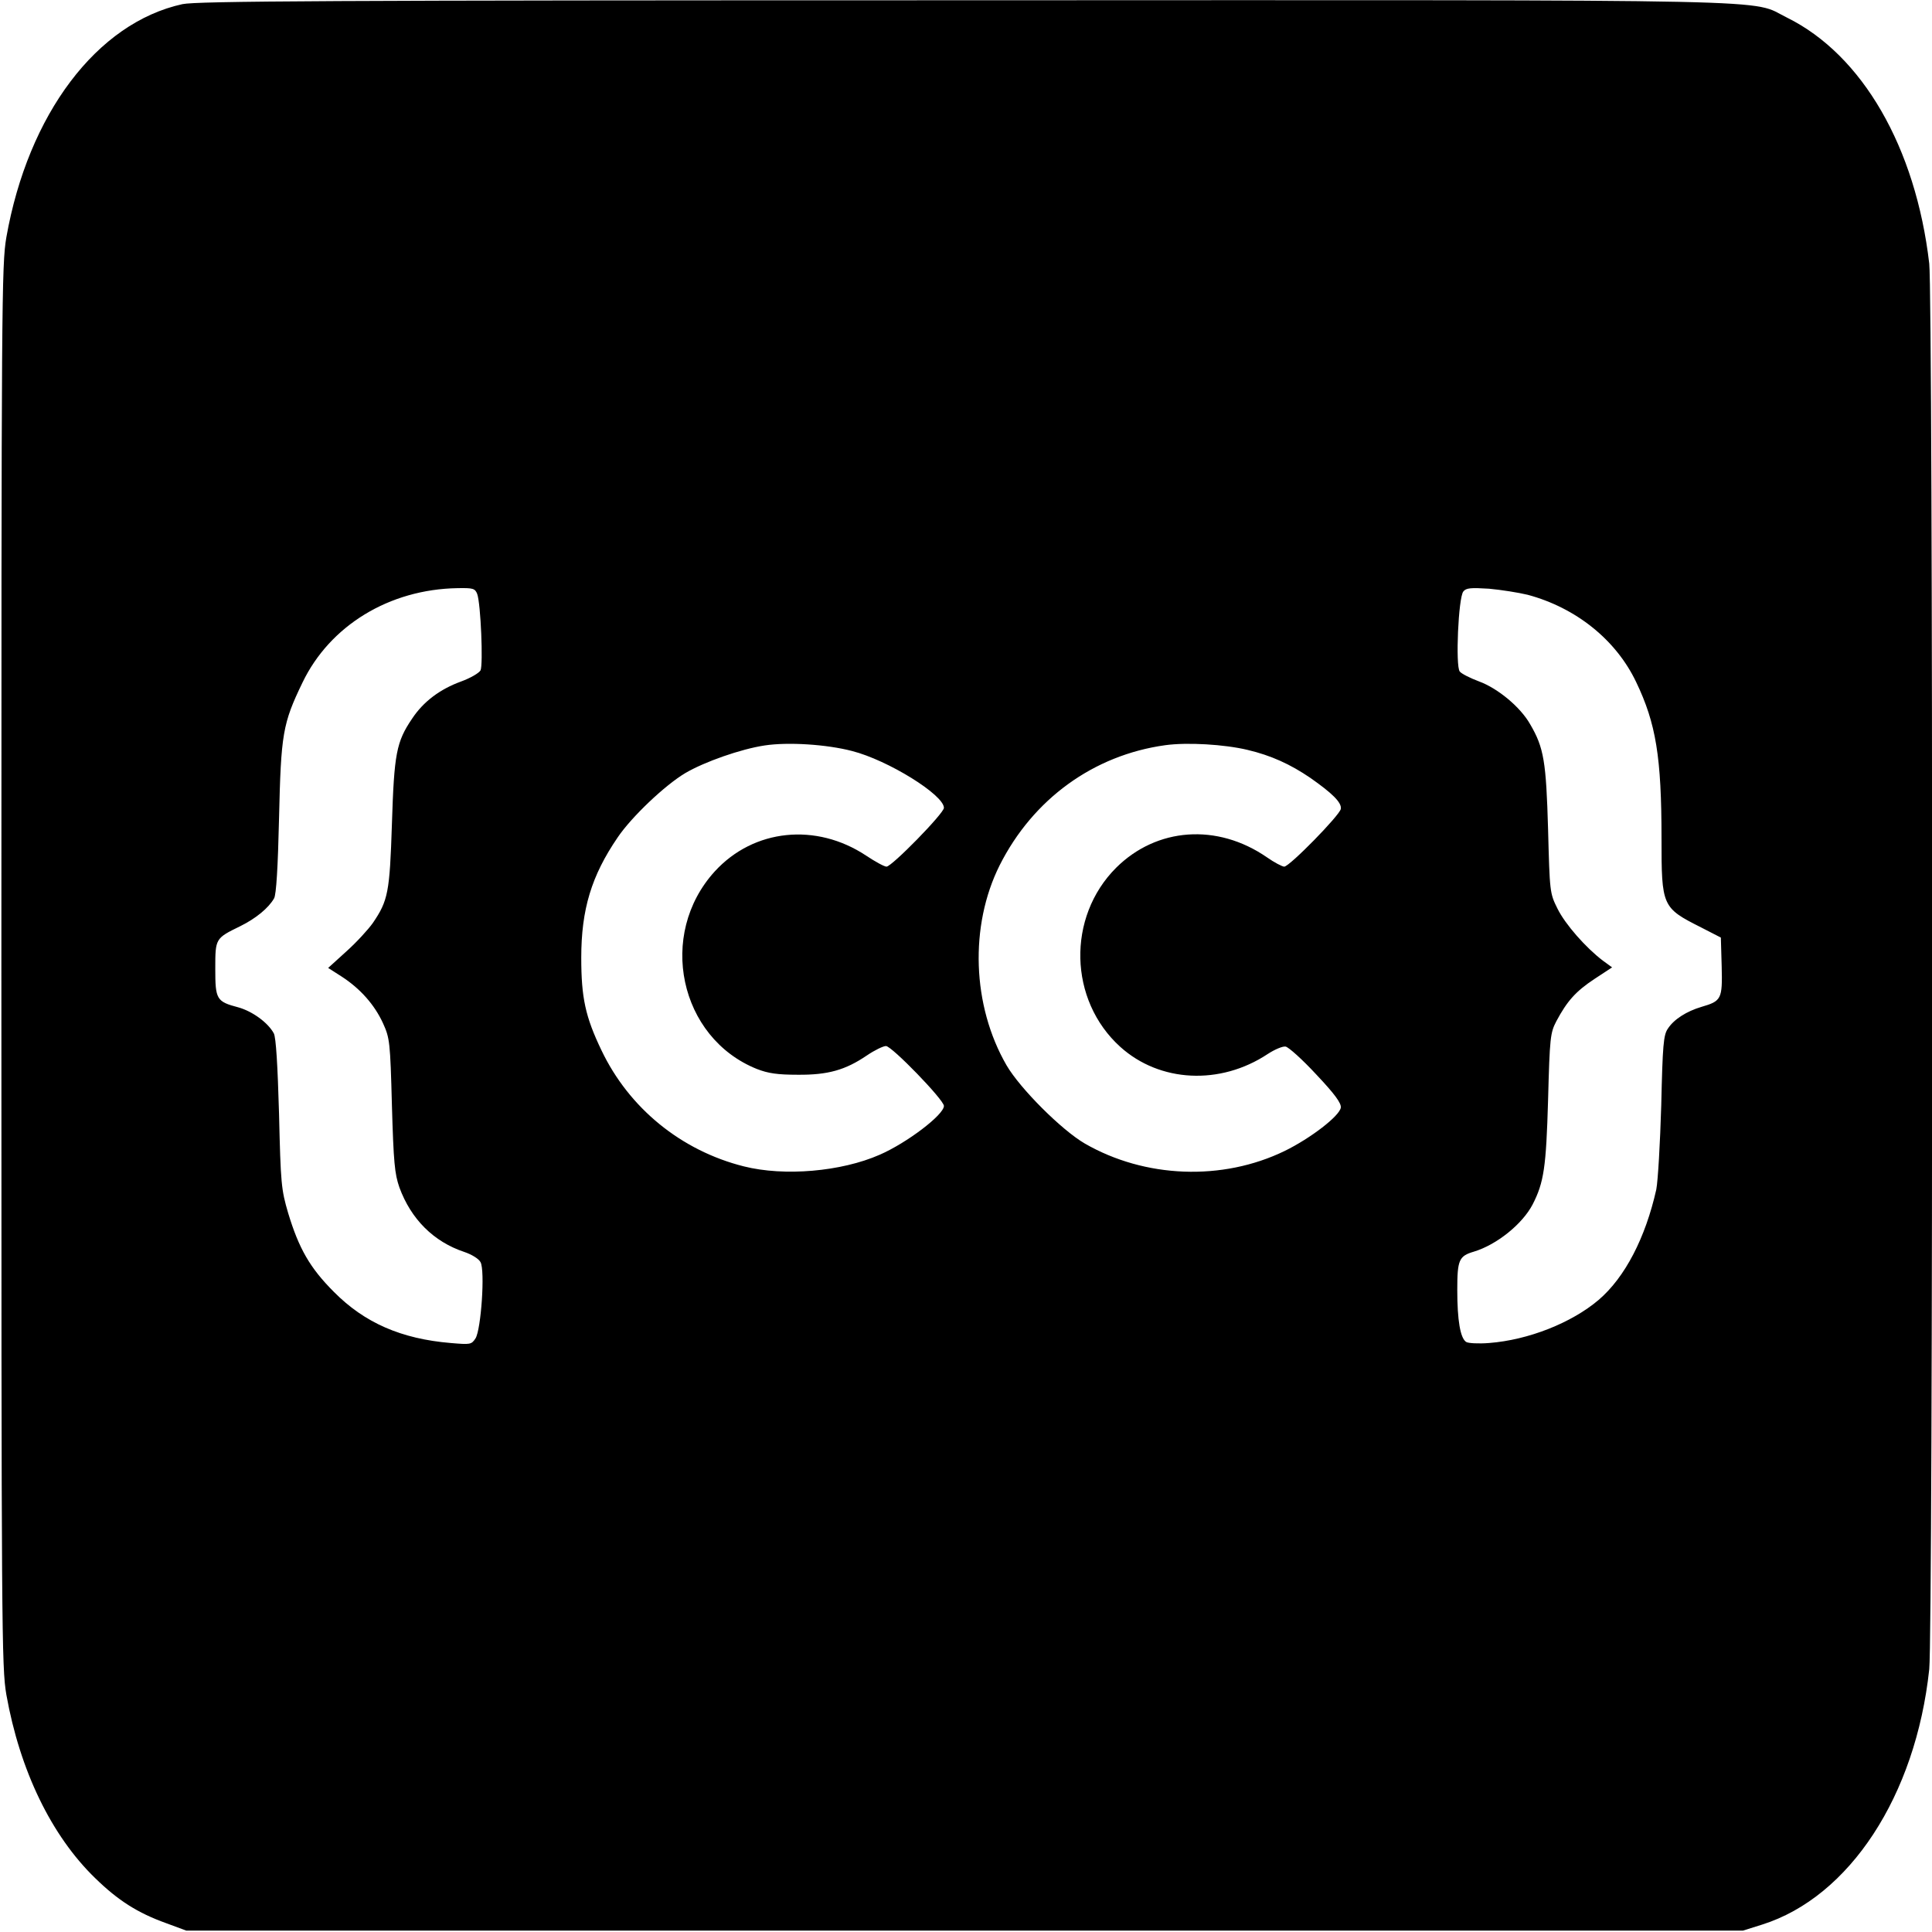 <?xml version="1.0" standalone="no"?>
<!DOCTYPE svg PUBLIC "-//W3C//DTD SVG 20010904//EN"
 "http://www.w3.org/TR/2001/REC-SVG-20010904/DTD/svg10.dtd">
<svg version="1.0" xmlns="http://www.w3.org/2000/svg"
 width="700pt" height="700pt" viewBox="0 0 700 700"
 preserveAspectRatio="xMidYMid meet">
<g transform="translate(0,700) scale(0.1,-0.1)"
fill="#000000" stroke="none">
<path d="M661 6985 c-310 -68 -559 -398 -638 -845 -17 -100 -18 -221 -18
-2640 0 -2419 1 -2540 18 -2640 49 -275 163 -511 322 -665 83 -81 154 -126
257 -163 l73 -27 2820 0 2820 0 70 22 c316 100 556 466 605 925 14 134 14
4968 0 5093 -49 421 -242 756 -515 891 -139 68 79 64 -2980 63 -2318 0 -2780
-3 -2834 -14z m1068 -2137 c13 -36 22 -257 12 -277 -6 -10 -37 -28 -70 -40
-77 -28 -137 -73 -178 -135 -57 -84 -65 -127 -73 -381 -8 -249 -14 -278 -69
-359 -17 -24 -60 -71 -97 -104 l-65 -59 50 -32 c66 -43 118 -101 149 -169 24
-53 26 -67 32 -297 6 -207 10 -248 27 -297 42 -115 124 -197 235 -234 27 -9
53 -25 59 -37 17 -30 2 -244 -18 -276 -15 -23 -19 -23 -90 -17 -179 15 -312
73 -423 185 -87 87 -127 157 -166 286 -25 85 -27 106 -33 360 -5 175 -11 277
-19 291 -21 39 -78 80 -128 94 -80 21 -84 29 -84 140 0 110 0 110 90 154 57
28 103 66 123 101 8 13 14 115 18 290 7 306 13 343 85 492 99 206 314 338 562
342 56 1 63 -1 71 -21z m3806 -3 c175 -47 320 -163 393 -316 72 -150 92 -272
92 -567 0 -246 2 -251 143 -322 l72 -37 3 -105 c3 -118 -1 -125 -73 -146 -54
-16 -100 -45 -122 -79 -16 -23 -19 -60 -24 -278 -4 -137 -12 -275 -18 -305
-39 -174 -113 -318 -209 -400 -98 -83 -254 -145 -397 -156 -38 -3 -76 -1 -83
4 -21 14 -32 78 -32 188 0 109 6 123 60 139 83 25 176 100 213 171 41 80 49
135 56 379 6 226 8 243 30 285 39 73 70 108 138 153 l64 42 -33 24 c-62 47
-137 132 -165 189 -28 56 -28 61 -34 287 -7 245 -15 296 -65 381 -35 62 -117
130 -185 155 -32 12 -64 28 -70 36 -16 19 -5 269 13 290 10 13 28 14 93 10 44
-4 107 -14 140 -22z m-2448 -566 c130 -33 333 -159 333 -206 0 -20 -189 -213
-208 -213 -8 0 -41 18 -74 40 -181 120 -407 97 -548 -57 -209 -229 -129 -603
152 -716 41 -16 75 -21 148 -21 110 -1 173 17 251 70 28 19 59 34 69 34 21 0
210 -195 210 -217 0 -32 -134 -134 -233 -177 -139 -61 -345 -79 -492 -42 -227
57 -416 211 -516 421 -58 121 -73 190 -73 335 0 175 37 297 132 436 50 74 171
189 245 233 70 41 201 87 287 100 85 13 225 4 317 -20z m1433 4 c85 -20 155
-52 227 -101 80 -56 115 -90 111 -113 -4 -23 -186 -209 -205 -209 -7 0 -36 15
-63 34 -180 124 -399 108 -546 -38 -179 -179 -172 -480 15 -649 143 -129 362
-140 534 -26 26 17 55 29 65 27 11 -2 61 -47 111 -101 67 -71 91 -104 89 -120
-4 -30 -109 -111 -203 -157 -226 -110 -507 -99 -725 27 -84 49 -234 199 -283
283 -125 216 -135 505 -25 725 121 240 340 399 600 435 80 11 214 3 298 -17z"/>
</g>
</svg>
